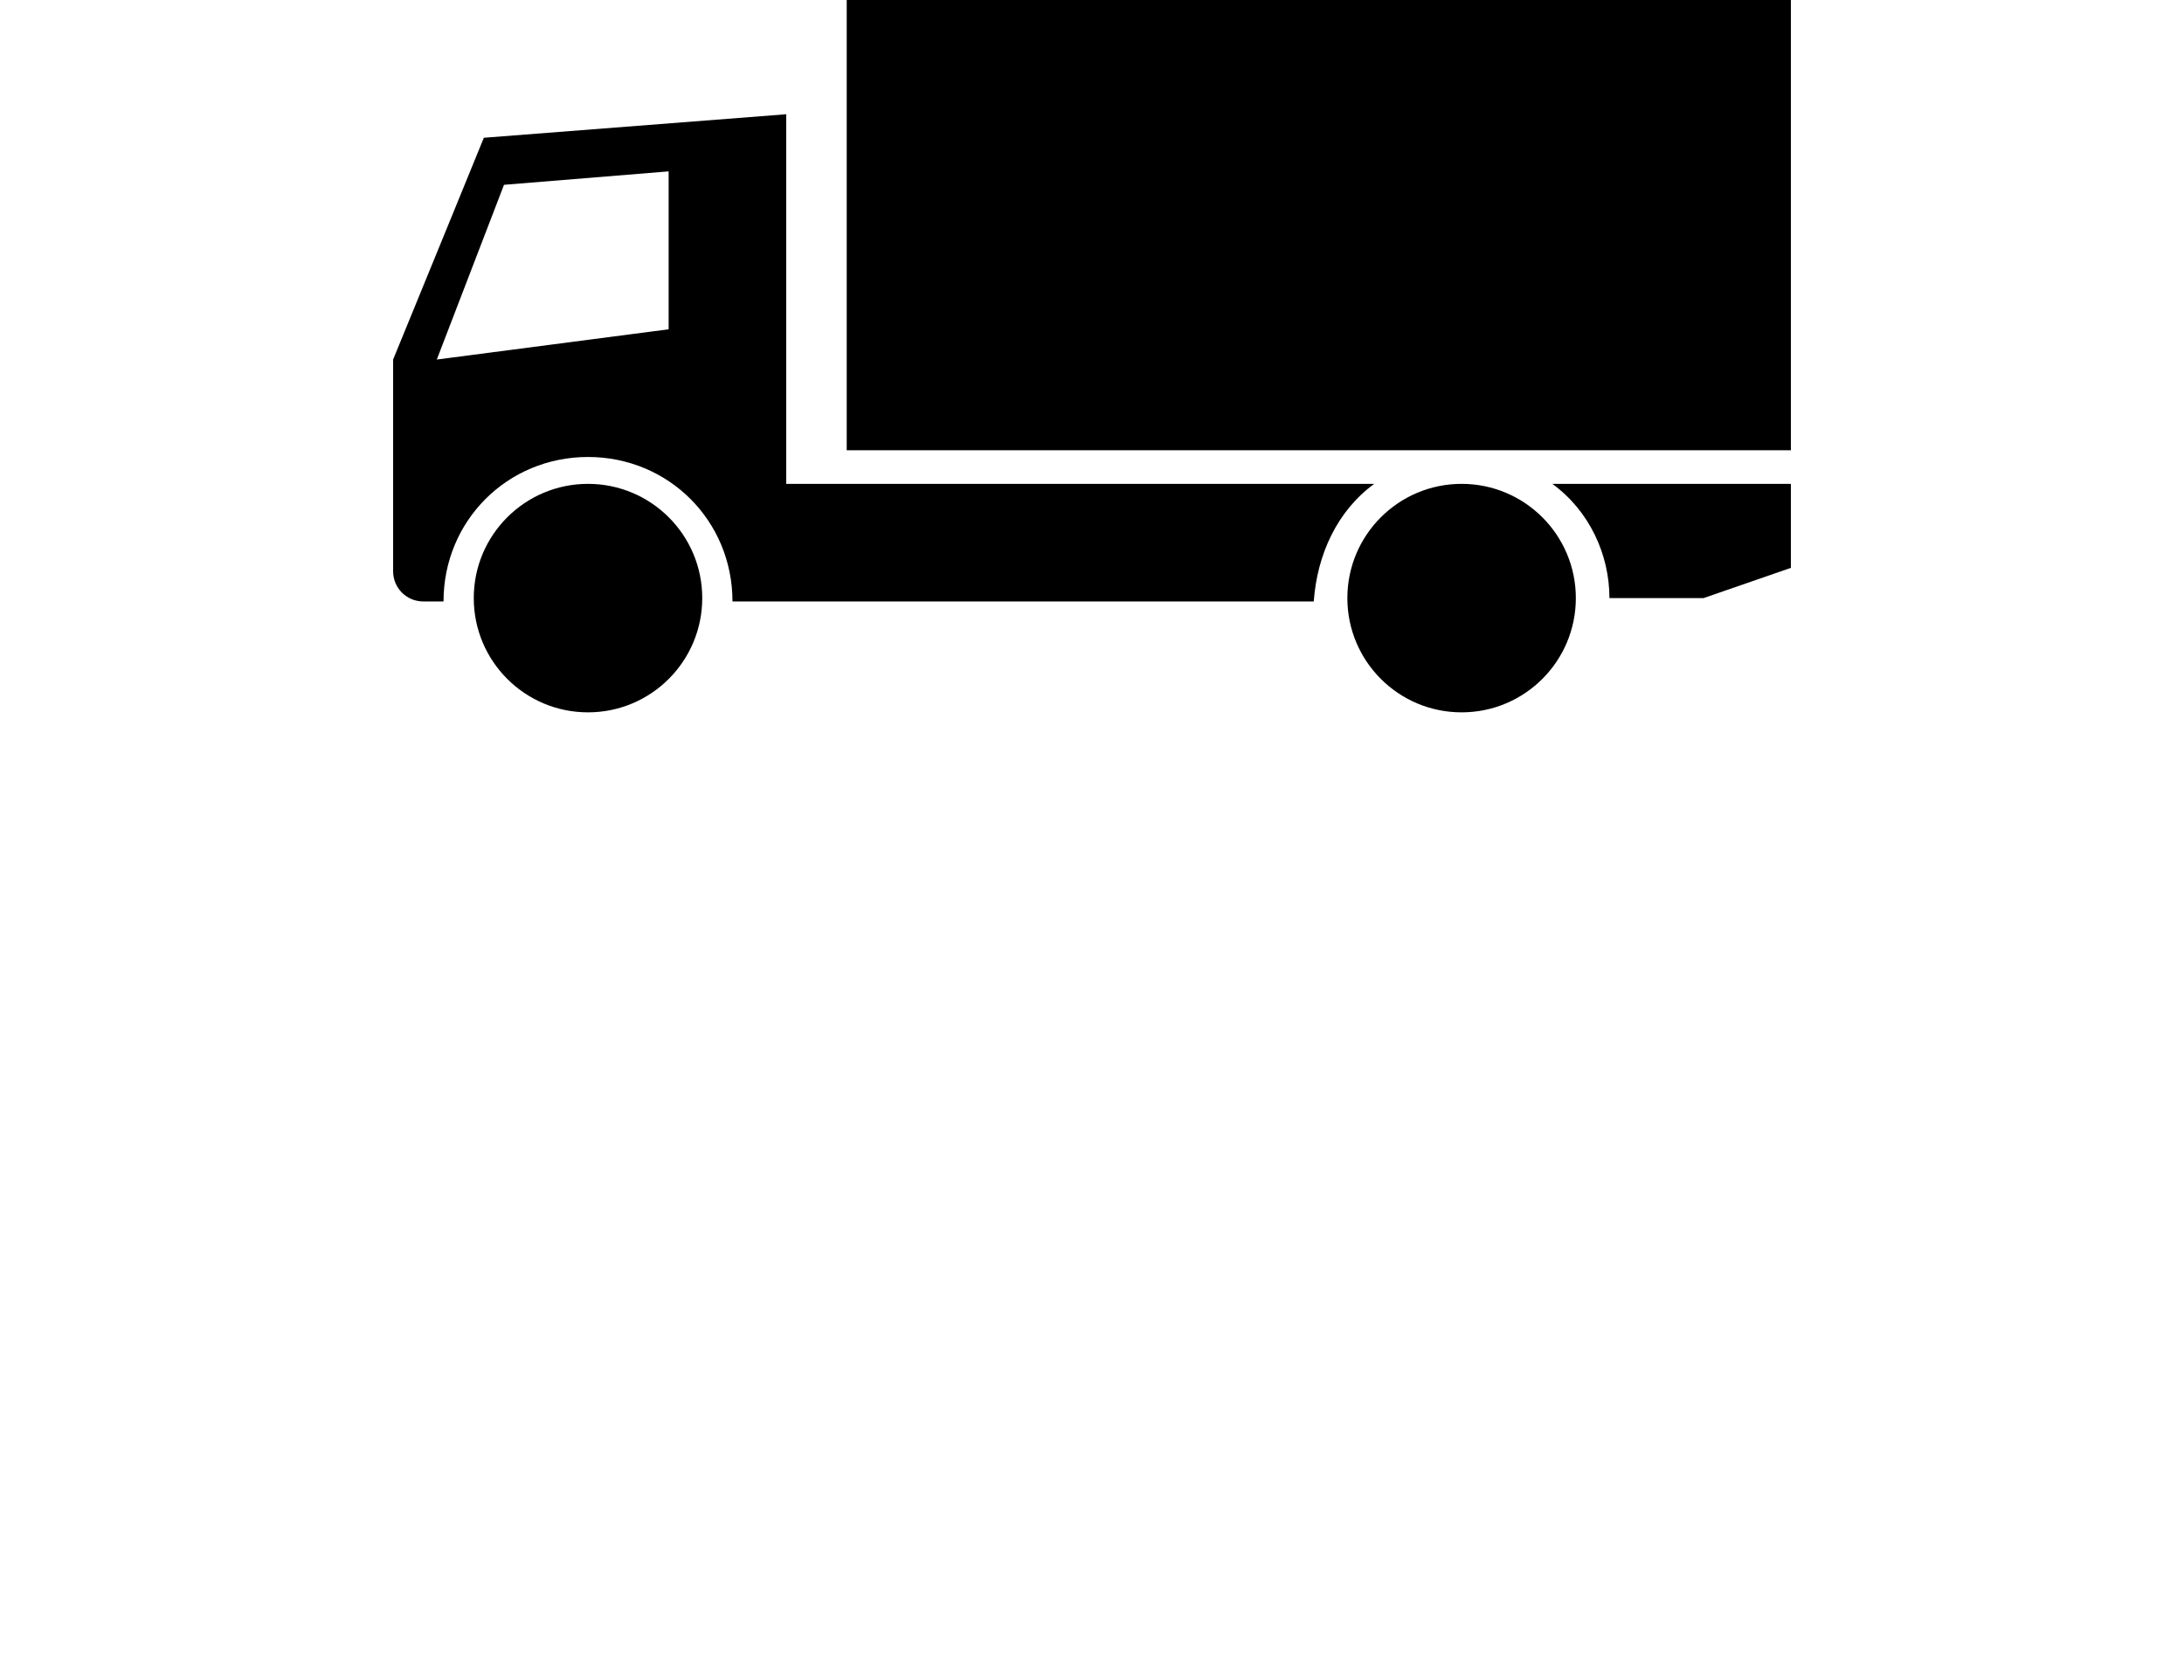 <svg version="1.1" xmlns="http://www.w3.org/2000/svg" xmlns:xlink="http://www.w3.org/1999/xlink" x="0px" y="0px" viewBox="0 0 65 50" style="enable-background:new 0 0 65 50;" xml:space="preserve"><g><circle cx="17.5" cy="17.8" r="3.4"/><circle cx="43.5" cy="17.8" r="3.4"/><rect x="25.2" width="28.1" height="13.4"/><path d="M40.9,14.4H23.4v-11l-9,0.7c0,0-2,4.9-2.7,6.6V17c0,0.5,0.4,0.9,0.9,0.9l0,0h0.6c0-2.4,1.9-4.3,4.3-4.3s4.3,1.9,4.3,4.3l0,0h17.3C39.2,16.5,39.8,15.2,40.9,14.4z M19.9,9.8L13,10.7l2-5.2l4.9-0.4V9.8L19.9,9.8z"/><path d="M53.3,14.4h-7.1c1.1,0.8,1.7,2.1,1.7,3.4h2.8l2.6-0.9V14.4z"/></g></svg>
